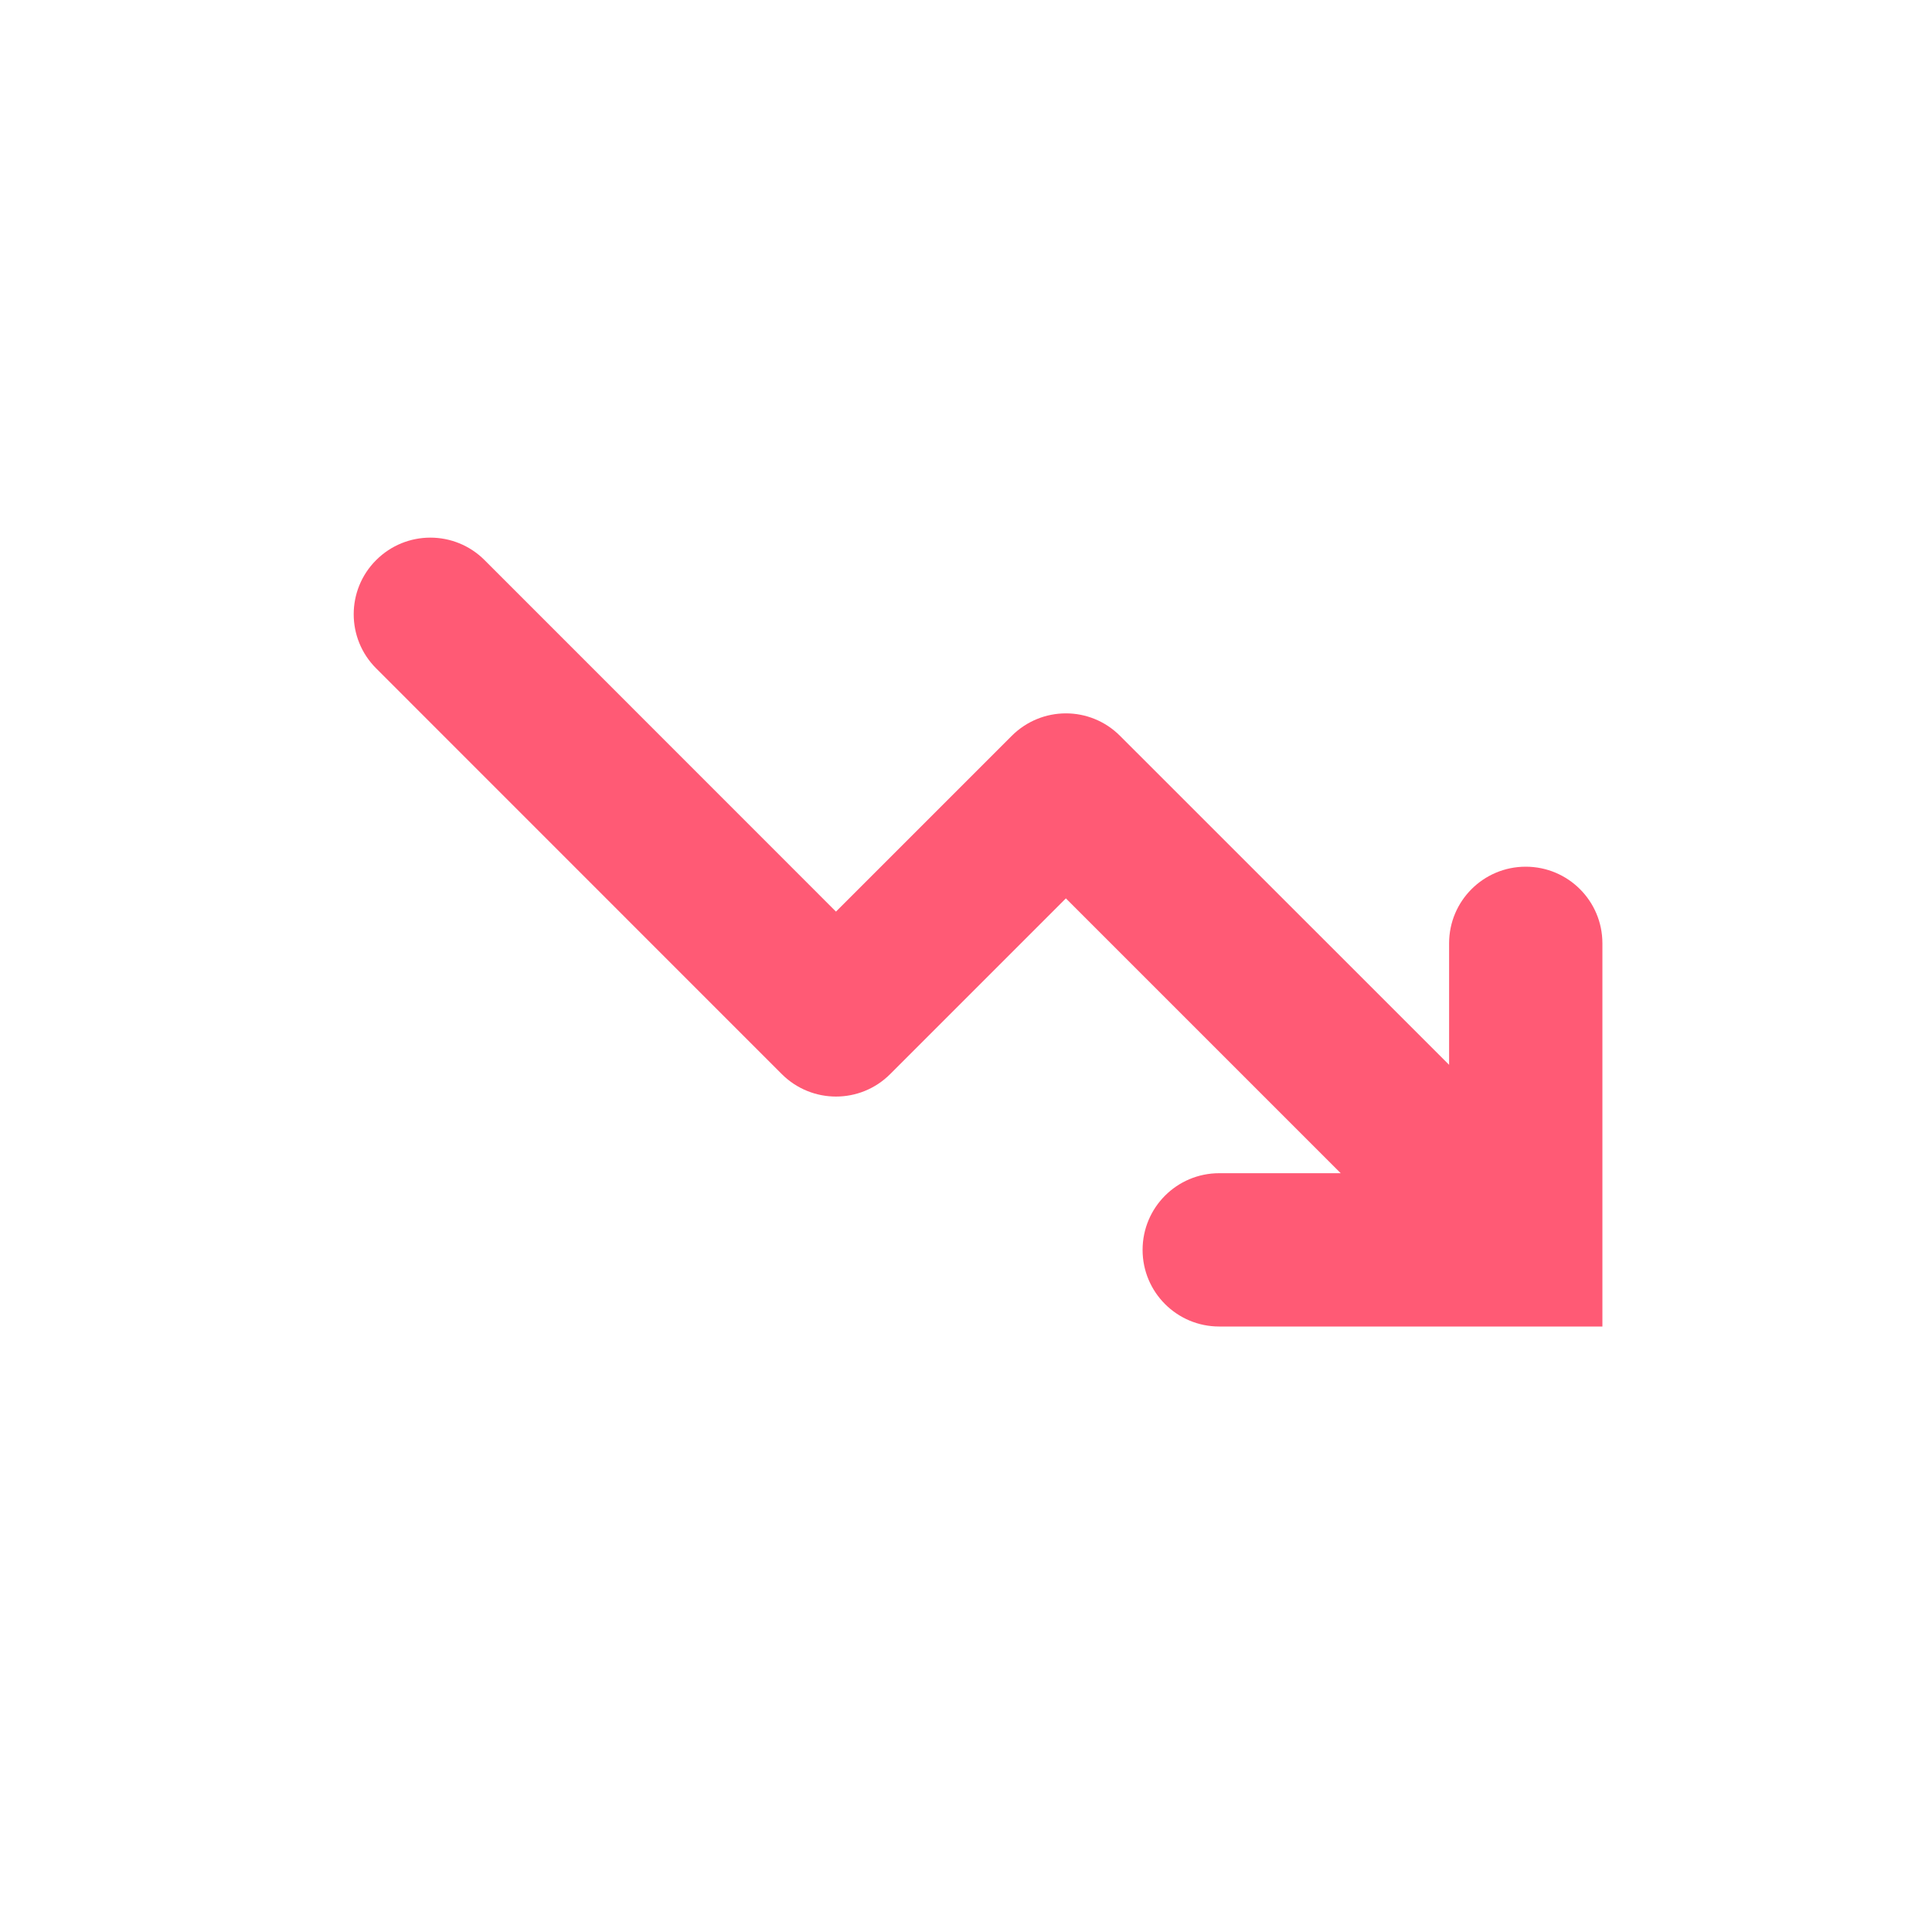 <svg width="20" height="20" viewBox="0 0 20 20" fill="none" xmlns="http://www.w3.org/2000/svg">
<path fill-rule="evenodd" clip-rule="evenodd" d="M11.828 12.939C11.828 12.5 12.183 12.145 12.621 12.145H13.879L11.034 9.3L9.215 11.119C8.905 11.429 8.404 11.429 8.093 11.119L3.894 6.919C3.584 6.61 3.584 6.107 3.894 5.798C4.204 5.488 4.706 5.488 5.016 5.798L8.654 9.437L10.473 7.618C10.784 7.307 11.285 7.307 11.595 7.618L15.001 11.023V9.765C15.001 9.327 15.356 8.972 15.794 8.972C16.233 8.972 16.588 9.327 16.588 9.765V13.732H12.621C12.183 13.732 11.828 13.377 11.828 12.939Z" fill="#FF5A75"/>
</svg>
